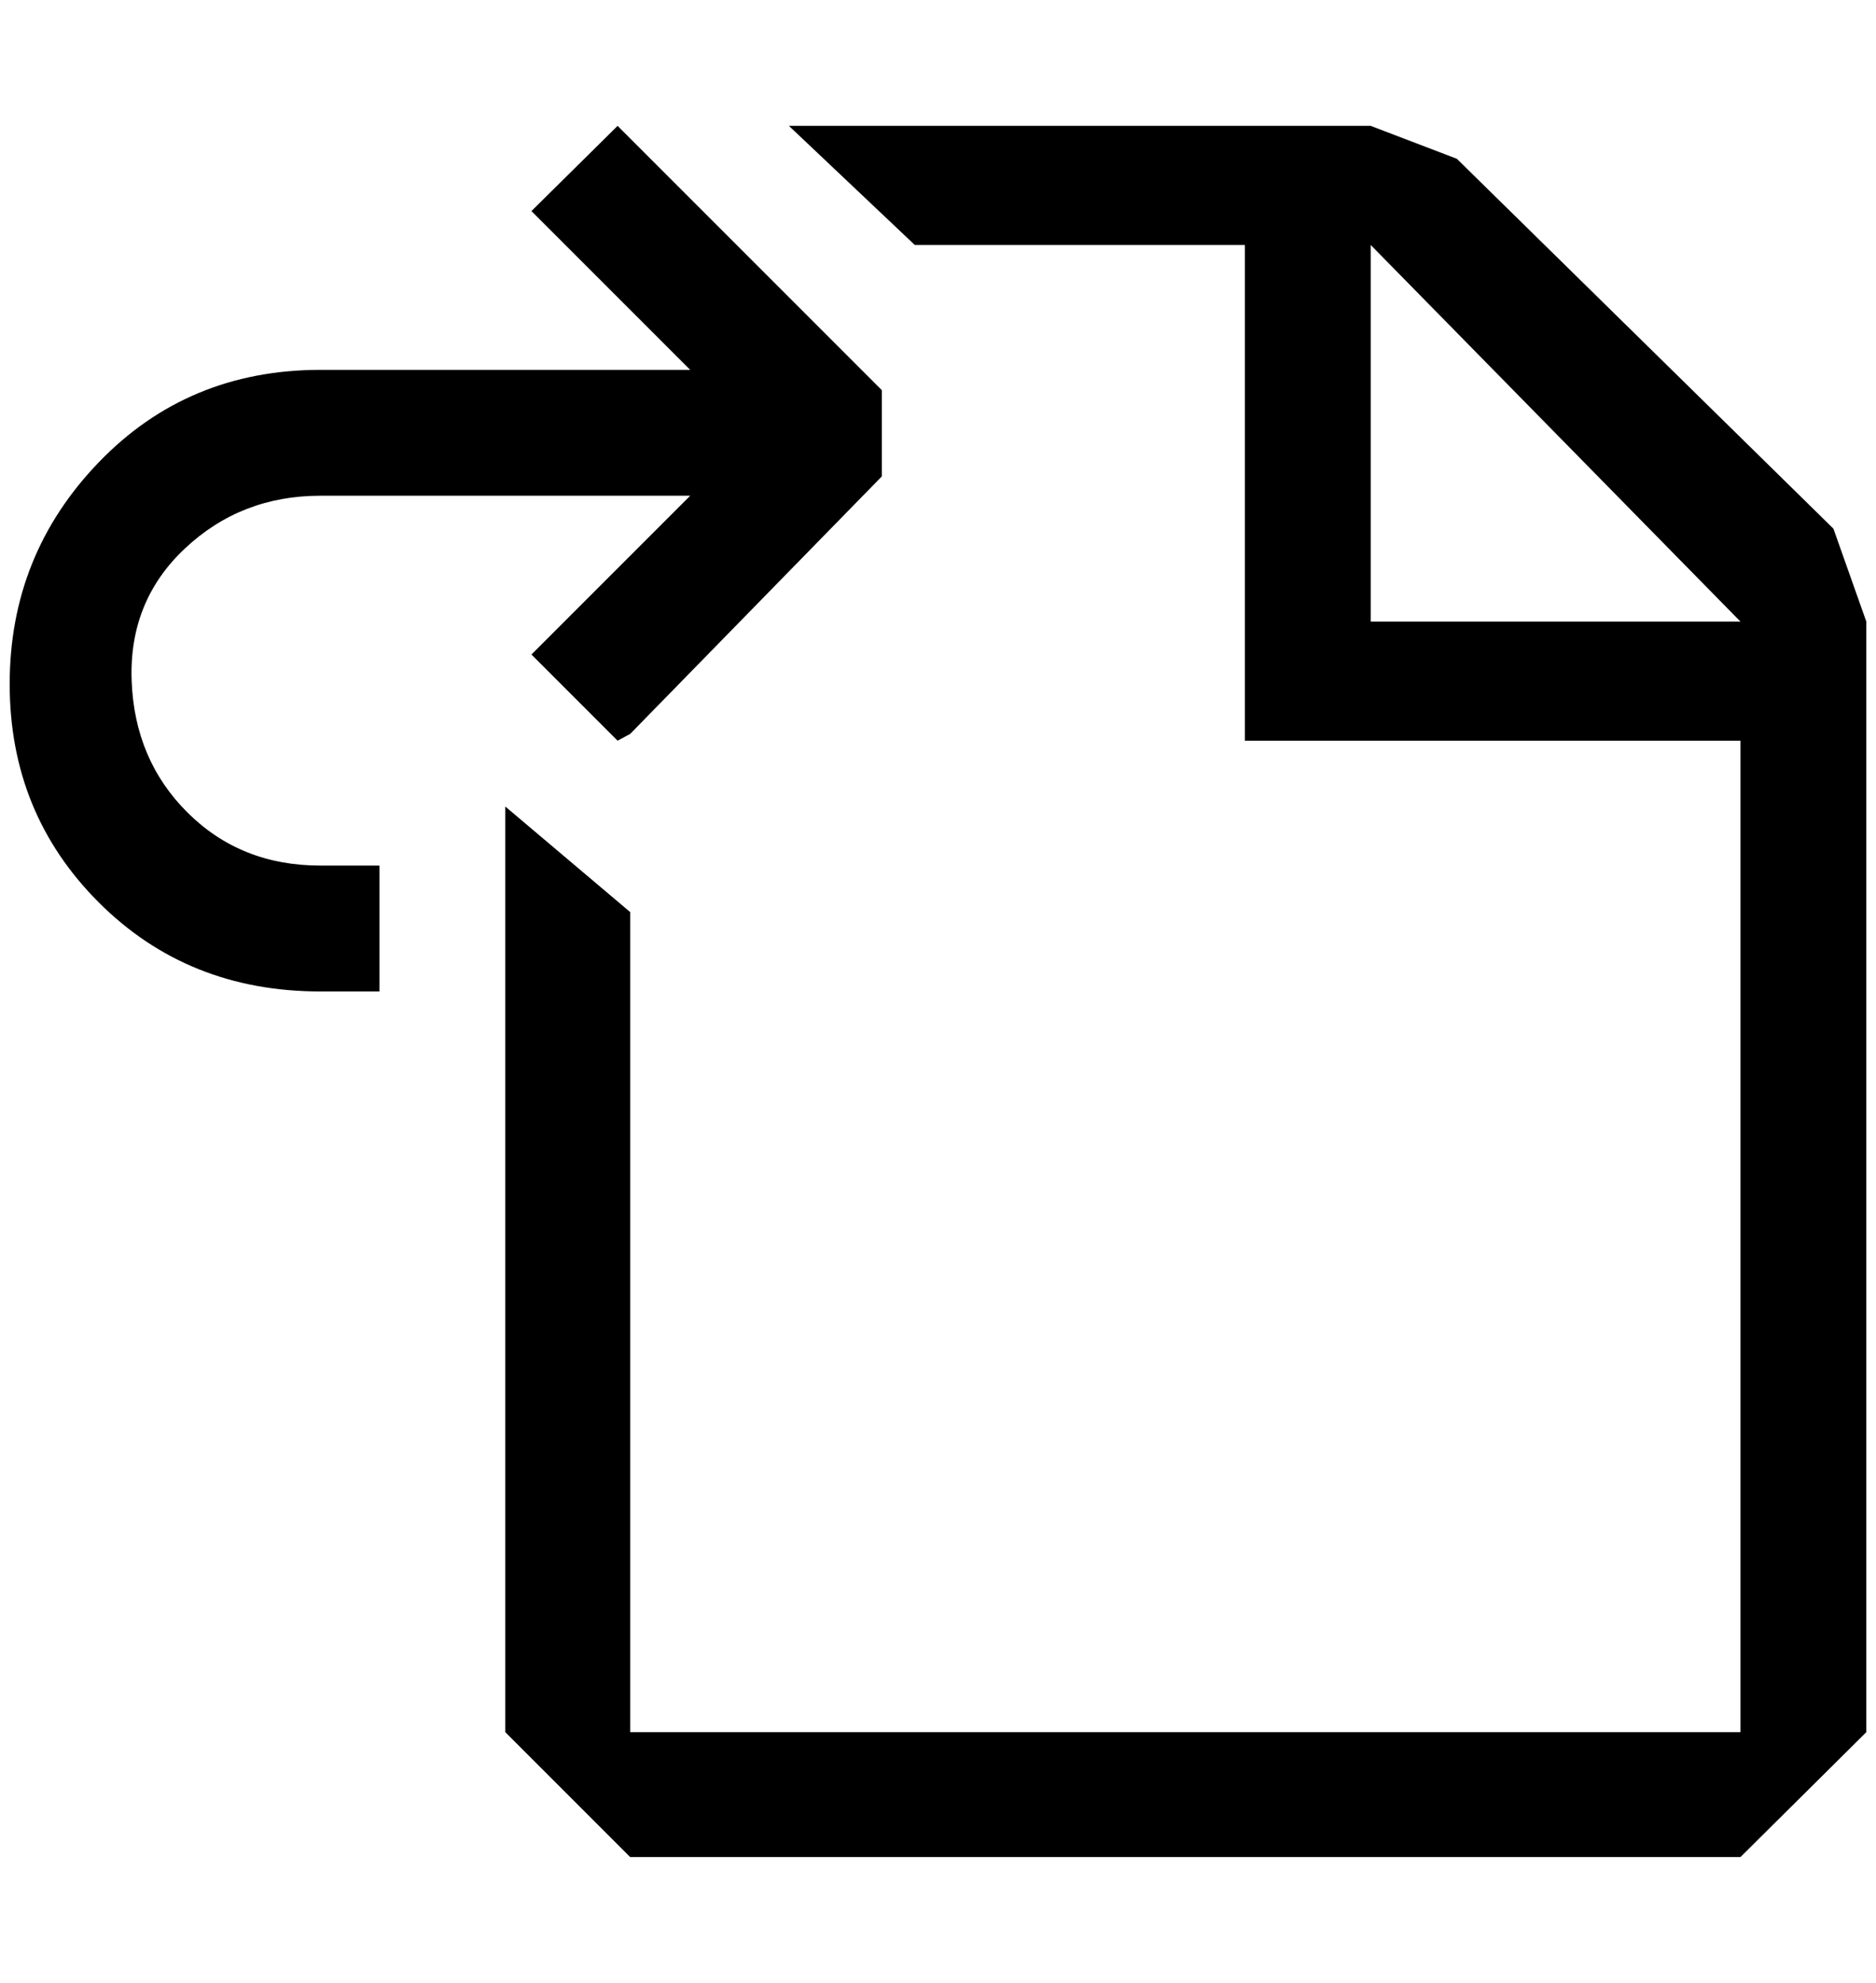 <?xml version="1.0" standalone="no"?>
<!DOCTYPE svg PUBLIC "-//W3C//DTD SVG 1.1//EN" "http://www.w3.org/Graphics/SVG/1.1/DTD/svg11.dtd" >
<svg xmlns="http://www.w3.org/2000/svg" xmlns:xlink="http://www.w3.org/1999/xlink" version="1.1" viewBox="-10 0 1938 2048">
   <path fill="currentColor"
d="M641 758l260 -266v-89l-273 -273l-89 88l164 164h-382q-137 0 -229 95.5t-92 229t92 225.5t229 92h61v-130h-61q-82 0 -137 -54.5t-58 -136.5t55 -136.5t140 -54.5h382l-164 164l89 89zM1276 253h-341l-130 -123h601l89 34l389 382l34 96v1147l-130 129h-1147l-129 -129
v-956l129 109v847h1147v-1024h-512v-512zM1406 253v389h382z" />
</svg>
